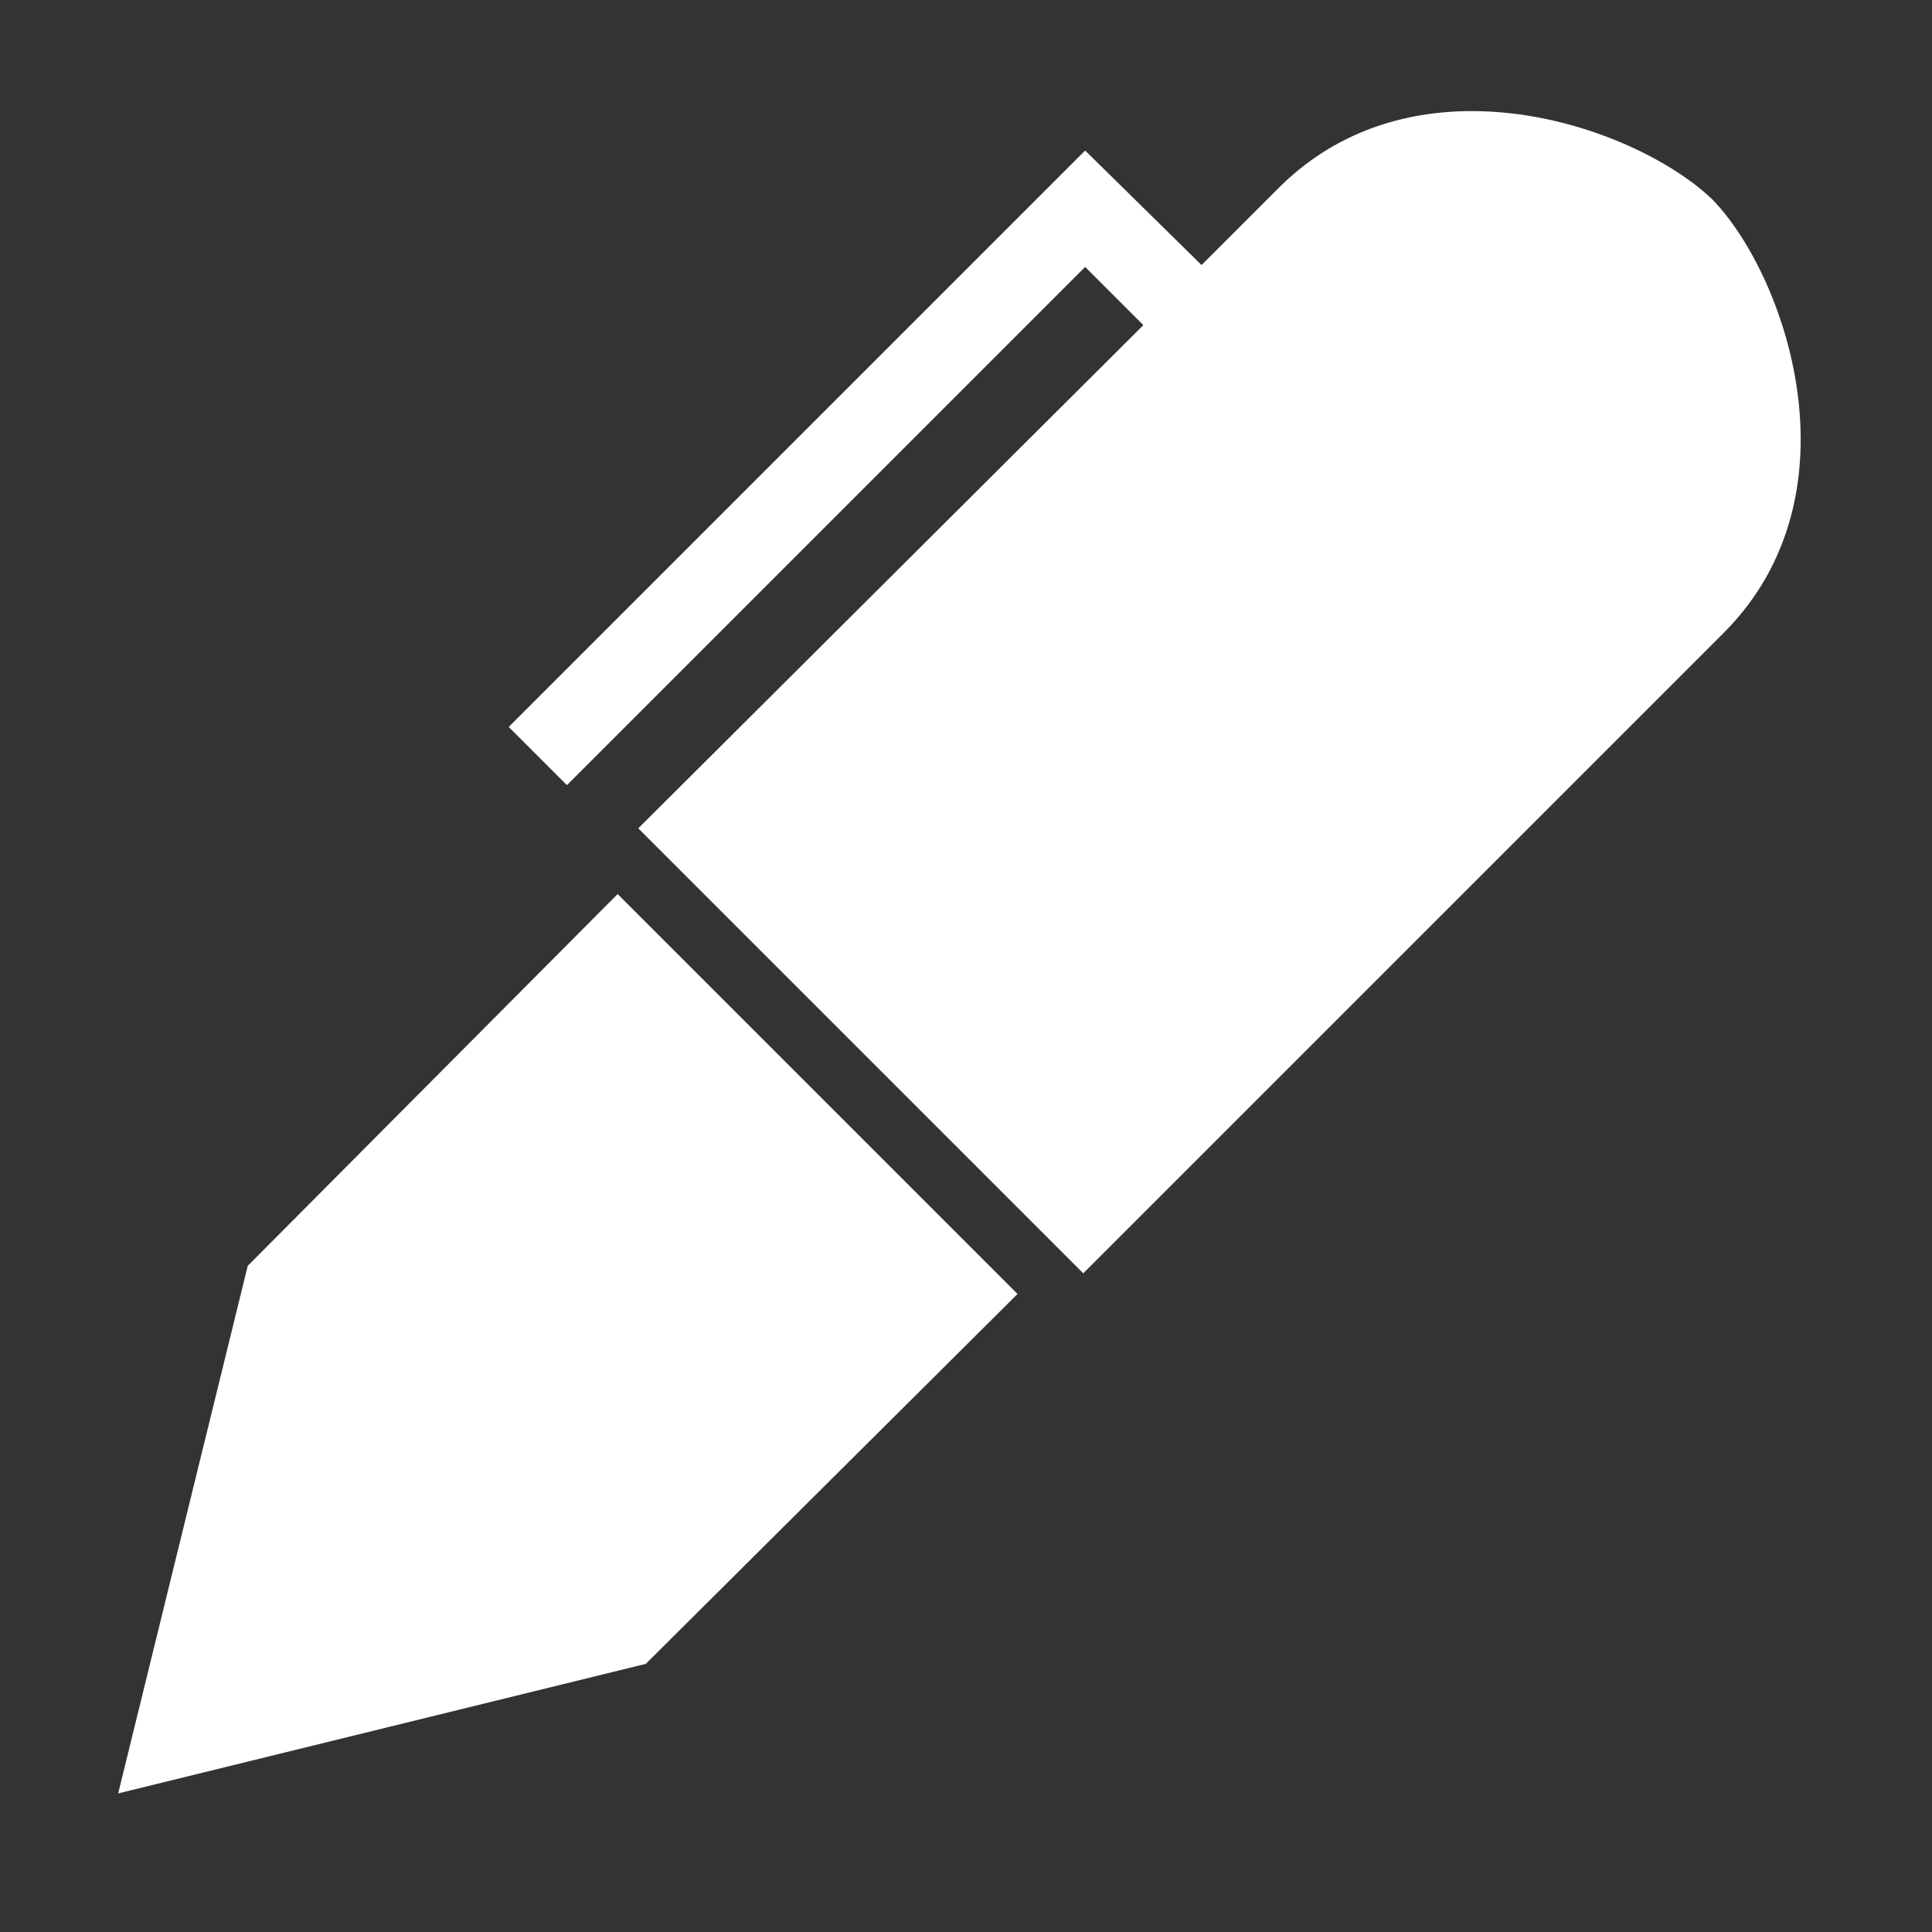 <?xml version="1.0" encoding="utf-8"?>
<!-- Generator: Adobe Illustrator 17.1.0, SVG Export Plug-In . SVG Version: 6.00 Build 0)  -->
<!DOCTYPE svg PUBLIC "-//W3C//DTD SVG 1.1//EN" "http://www.w3.org/Graphics/SVG/1.1/DTD/svg11.dtd">
<svg version="1.1" id="Layer_1" xmlns="http://www.w3.org/2000/svg" xmlns:xlink="http://www.w3.org/1999/xlink" x="0px" y="0px"
	 viewBox="0 0 400 400" enable-background="new 0 0 400 400" xml:space="preserve">
<rect x="0" y="0" width="400" height="400" fill="#333333" stroke="none"/>
<g display="none">
	<path display="inline" fill="#FFFFFF" d="M172.487,377.445c-57.522-57.521-144.638-65.441-145.472-65.441
		c-3.751-0.417-6.669-3.752-6.669-7.503V26.896c0-2.084,0.833-4.168,2.501-5.419c1.25-1.667,3.334-2.084,5.418-2.084
		c1.25,0,23.759,2.084,54.188,11.671c28.344,8.753,68.776,25.843,100.872,57.939c1.25,1.667,2.084,3.334,2.084,5.418v277.605
		c0,2.918-2.084,5.836-4.585,7.086c-0.834,0.417-2.084,0.417-2.918,0.417C175.821,379.529,174.154,378.695,172.487,377.445z
		 M220.005,379.112c-2.918-1.25-4.585-4.168-4.585-7.086V94.421c0-2.084,0.833-3.751,2.084-5.418
		c17.923-17.507,49.602-42.1,100.871-57.939c30.429-9.587,52.937-11.671,53.771-11.671c2.084,0,4.168,0.833,5.836,2.084
		c1.667,1.25,2.501,3.334,2.501,5.419v277.605c0,3.751-2.918,7.086-7.087,7.503c-0.833,0-87.949,7.92-145.055,65.441
		c-1.667,1.25-3.334,2.084-5.419,2.084C222.089,379.529,220.838,379.529,220.005,379.112z"/>
</g>
<g display="none">
	<g display="inline">
		<path fill="#FFFFFF" d="M334.859,342.863c-100.667,0-201.333,0-302,0c0-100.667,0-201.333,0-302c100.667,0,201.333,0,302,0
			C334.859,141.529,334.859,242.196,334.859,342.863z M111.631,211.841c8.942-16.049,17.58-30.933,29.425-43.565
			c12.013-12.812,25.044-24.091,42.961-28.591c-19.357,28.396-42.017,54.176-60.386,85.583
			c29.911-2.077,53.036-14.676,75.529-29.149c-1.546-2.602-4.922-1.116-5.977-4.179c4.745-3.455,10.645-1.807,16.154-3.436
			c5.896-4.326,12.183-8.725,16.965-15.449c-4.666-3.417-9.999-0.944-14.5-4.301c7.708-4.857,16.182-1.614,23.905-4.962
			c3.639-4.116,8.042-8.378,10.601-14.085c-4.84-3.884-10.683-0.896-14.963-4.174c2.587-3.828,6.468-2.829,9.783-3.315
			c3.841-0.563,7.895,0.228,11.432-1.812c14.599-19.975,24.541-48.334,21.099-60.105
			C209.042,66.346,105.461,149.416,111.631,211.841z M102.813,259.475c15.812-42.275,44.664-75.694,70.057-111.314
			c-41.763,25.019-59.717,66.18-76.185,108.806C99.033,257.928,100.102,258.365,102.813,259.475z"/>
		<path d="M111.631,211.841c-6.169-62.425,97.411-145.494,162.027-131.539c3.442,11.771-6.5,40.13-21.099,60.105
			c-3.537,2.041-7.59,1.249-11.432,1.812c-3.314,0.486-7.196-0.513-9.783,3.315c4.28,3.278,10.124,0.29,14.963,4.174
			c-2.56,5.707-6.962,9.969-10.601,14.085c-7.723,3.348-16.197,0.104-23.905,4.962c4.501,3.357,9.834,0.884,14.5,4.301
			c-4.783,6.724-11.069,11.123-16.965,15.449c-5.509,1.629-11.409-0.019-16.154,3.436c1.055,3.062,4.431,1.577,5.977,4.179
			c-22.493,14.473-45.618,27.072-75.529,29.149c18.369-31.407,41.029-57.187,60.386-85.583
			c-17.916,4.499-30.948,15.779-42.961,28.591C129.211,180.908,120.572,195.792,111.631,211.841z"/>
		<path d="M102.813,259.475c-2.711-1.11-3.78-1.547-6.128-2.508c16.468-42.627,34.422-83.788,76.185-108.806
			C147.477,183.781,118.625,217.201,102.813,259.475z"/>
	</g>
</g>
<g display="none">
	<path display="inline" fill="#FFFFFF" d="M369.36,46.765c-21.799,4.349-41.805,12.915-61.107,23.233
		c-52.79,28.218-98.254,66.106-140.986,107.484c-29.52,28.585-56.638,59.391-82.122,91.614
		c-8.188,10.353-15.869,21.107-24.445,32.563c-2.619-8.327-6.89-14.38-16.191-14.194c3.185-6.076,9.037-7.917,18.467-6.181
		c0.119-0.125,0.35-0.259,0.34-0.372c-2.302-25.943,12.025-44.632,27.441-62.824c4.393-5.184,8.944-10.235,13.617-15.569
		c-0.487,10.023-0.953,19.624-1.419,29.225c0.497,0.027,0.993,0.054,1.49,0.082c2.663-8.667,5.086-17.416,8.045-25.981
		c4.643-13.439,12.199-25.219,21.099-36.265c30.568-37.938,67.171-69.094,107.594-95.935c18.377-12.203,37.65-22.796,58.503-30.265
		c2.427-0.869,4.905-1.596,7.376-2.335c0.433-0.13,0.945,0.003,1.814,0.024c-2.303,6.476-4.522,12.714-6.741,18.953
		c0.236,0.2,0.472,0.401,0.708,0.601c1.863-2.163,3.922-4.189,5.557-6.512c7-9.947,15.931-16.539,28.588-16.561
		c10.772-0.019,21.544,0.192,32.316,0.357c1.006,0.015,2.03,0.358,3.006,0.672c9.835,3.163,10.493,4.325,7.849,14.116
		c-4.509,16.696-11.237,32.458-19.687,47.544c-9.227,16.474-24.672,24.891-41.018,32.156c-4.636,2.061-9.53,3.543-14.335,6.5
		c6.119,0.622,12.239,1.245,19.989,2.033c-26.359,28.287-58.896,44.225-93.307,59.913c5.68,0.222,9.979,0.391,15.827,0.62
		c-5.374,8.074-9.801,15.313-14.807,22.126c-10.88,14.807-24.352,26.949-39.219,37.704c-9.783,7.077-21.064,9.868-32.37,12.85
		c-8.095,2.135-16.172,4.34-24.257,6.513c0,0.699-0.001,1.399-0.001,2.098c13.8,2.132,27.6,4.264,41.513,6.414
		c-2.674,1.586-6.002,4.066-9.709,5.67c-16.241,7.027-33.547,8.524-50.957,9.169c-6.335,0.234-12.687,0.03-18.739,0.025
		c1.577,3.066,3.644,6.027,4.636,9.313c0.999,3.309,0.93,6.941,1.328,10.432c-0.476,0.292-0.953,0.583-1.429,0.875
		c-2.223-1.624-4.772-2.945-6.607-4.928c-5.463-5.906-11.75-8.812-21.296-5.841c5.361-7.703,9.705-14.316,14.42-20.654
		c22.578-30.352,46.564-59.528,72.347-87.24c42.613-45.799,88.518-87.871,141.011-122.113c20.096-13.109,41.769-23.801,62.73-35.581
		C367.233,47.721,368.312,47.271,369.36,46.765z"/>
	<path display="inline" fill="#FFFFFF" d="M344.092,56.367c-6.665,3.736-13.374,7.397-19.989,11.221
		c-51.238,29.626-96.407,67.038-138.574,108.268c-30.985,30.297-59.905,62.502-85.906,97.146
		c-16.899,22.517-32.292,46.164-48.308,69.341c-6.035,8.734-13.202,16.249-22.424,21.657c-0.588,0.345-1.232,0.622-1.883,0.821
		c-0.268,0.082-0.625-0.126-1.782-0.403c3.062-5.115,5.693-10.228,8.978-14.879c19.82-28.063,38.623-56.952,60.026-83.76
		c23.004-28.815,47.302-56.819,73.173-83.072c41.831-42.45,87.495-80.531,139.99-109.56c10.667-5.899,21.862-10.844,32.829-16.199
		c1.136-0.555,2.369-0.909,3.557-1.356C343.884,55.851,343.988,56.109,344.092,56.367z"/>
</g>
<g>
	<path fill="#FFFFFF" d="M24.469,371.306l26.823-109.234l76.58-76.969l82.8,82.8l-76.969,76.581L24.469,371.306z M224.278,263.627
		l-92.13-92.13L236.718,67.316l-12.051-12.051L117.376,162.556l-12.051-12.051L224.667,31.165l24.102,23.712l15.938-15.938
		c11.662-11.662,26.045-15.938,40.04-15.938c20.603,0,40.428,9.33,49.758,18.271c15.16,15.549,31.099,61.031,2.332,89.797
		L224.278,263.627z"/>
</g>
</svg>
